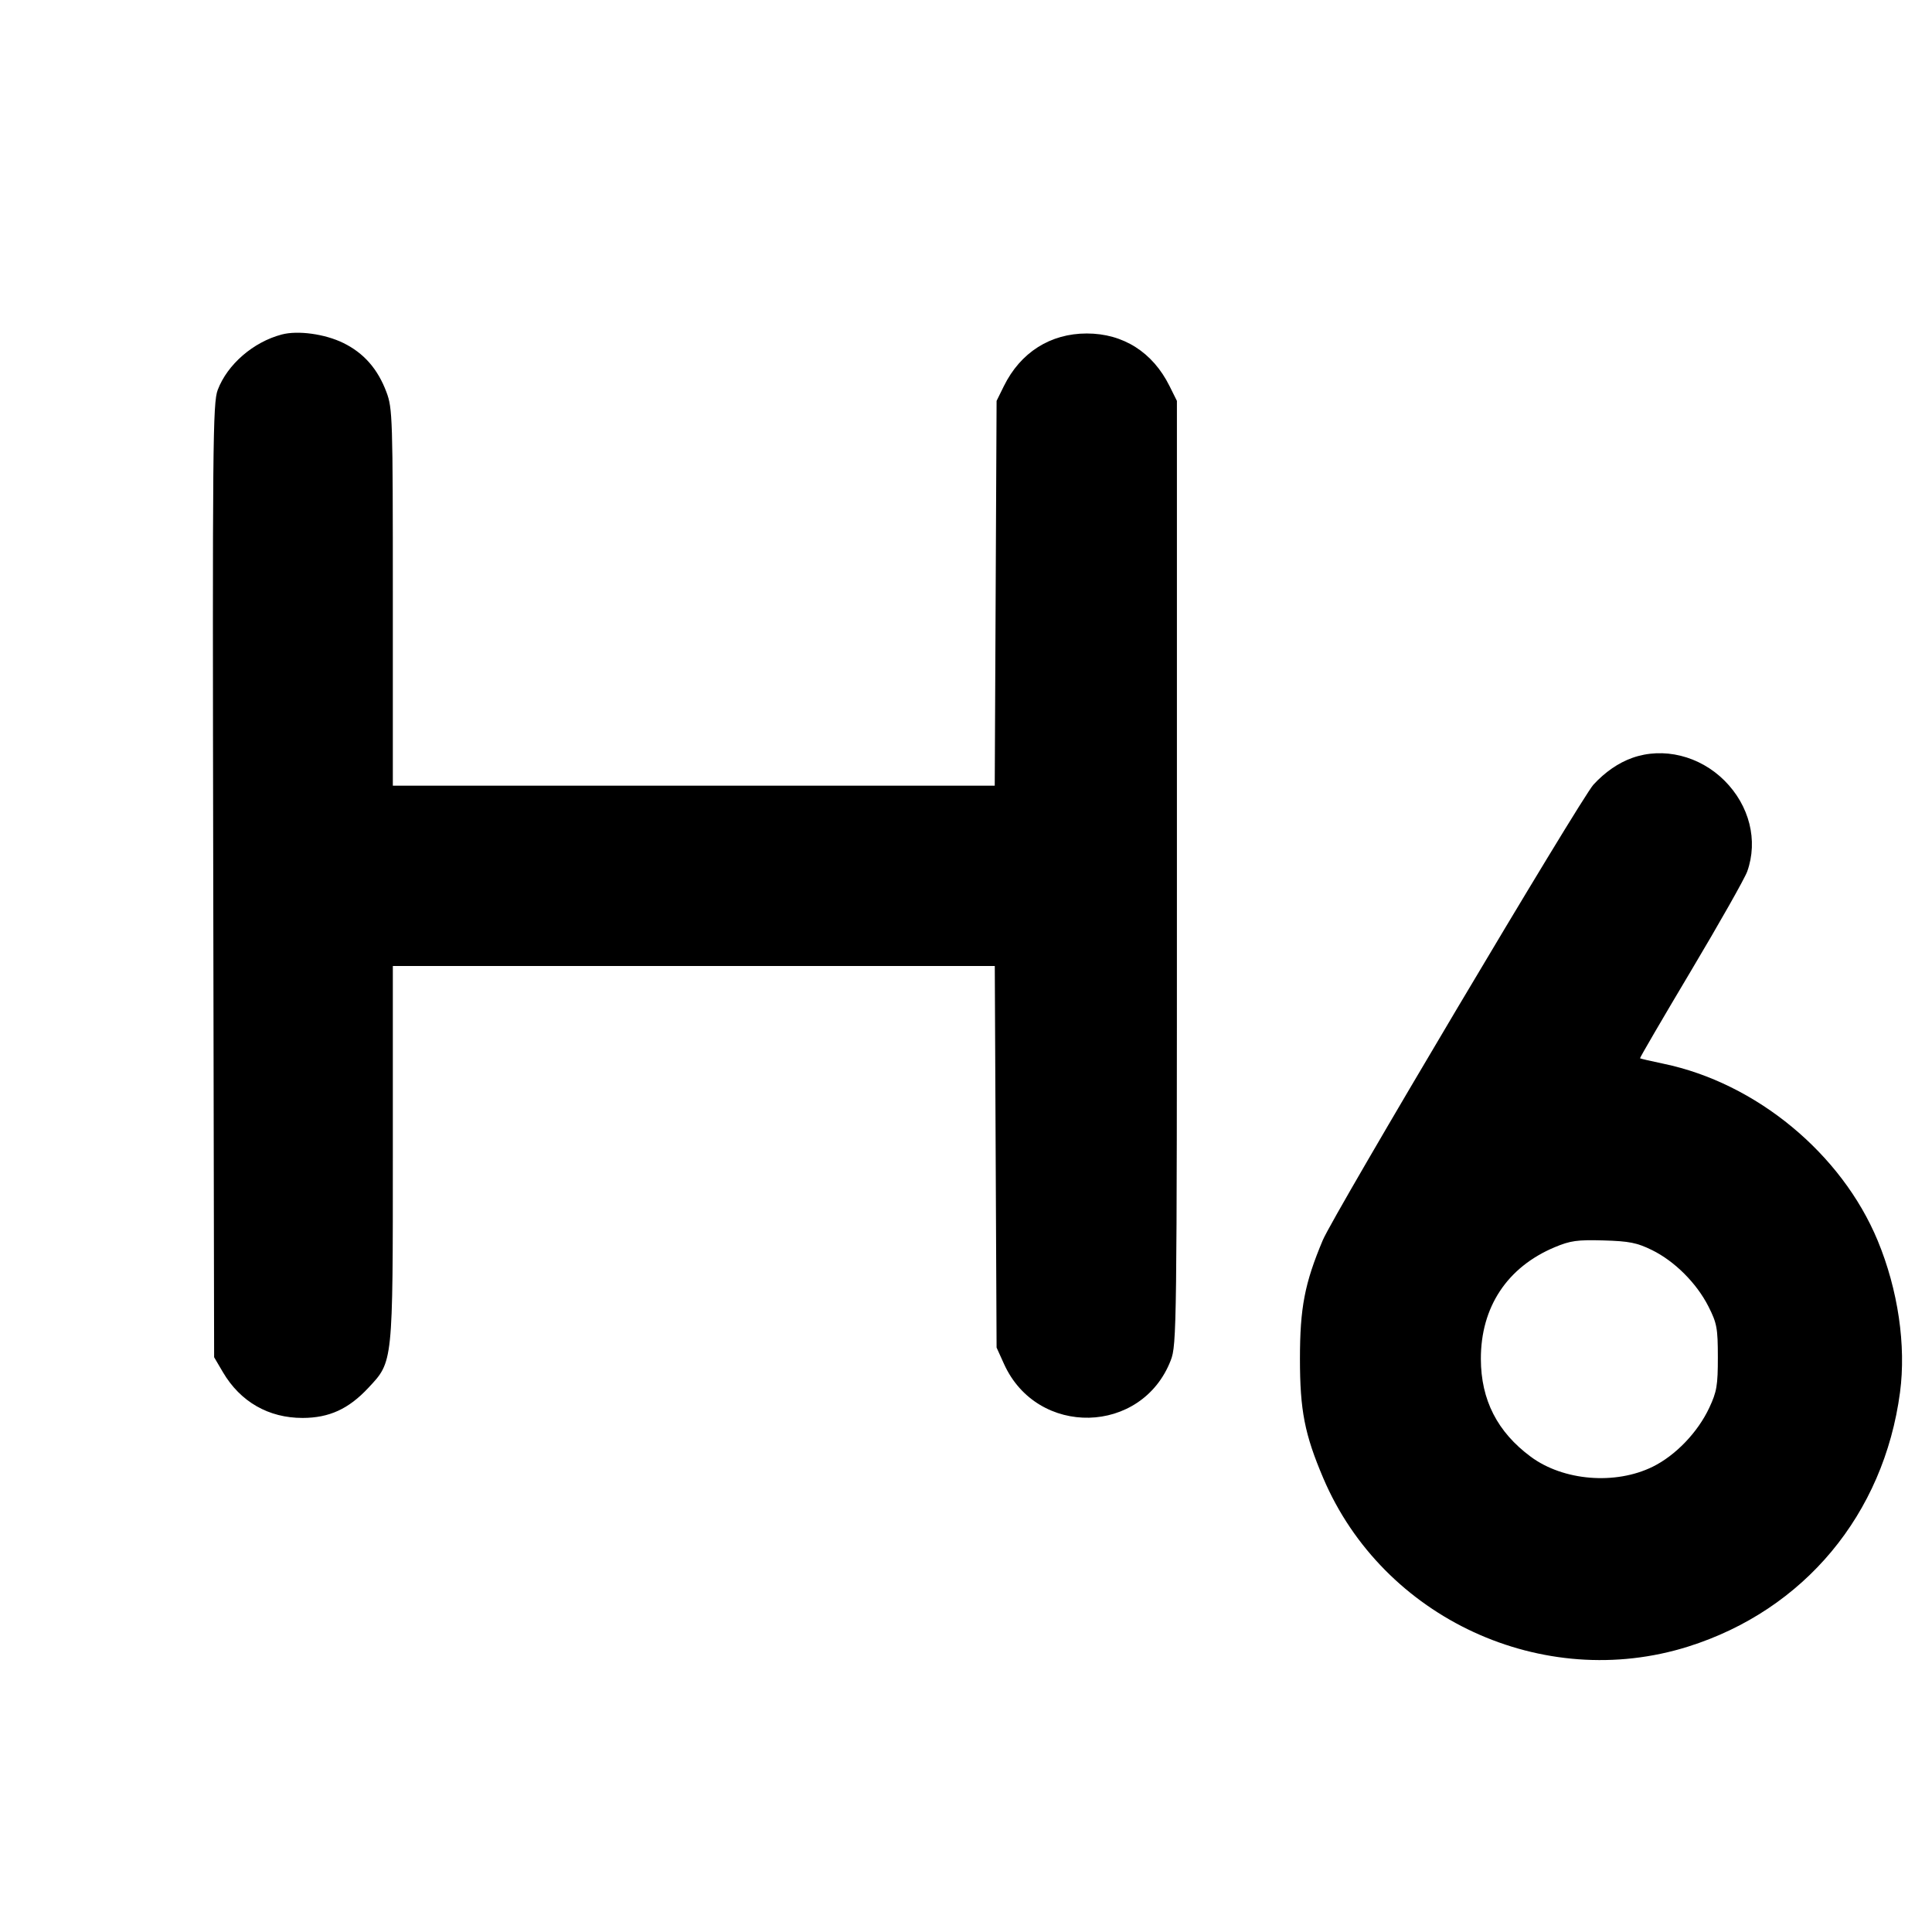 <svg fill="currentColor" viewBox="0 0 256 256" xmlns="http://www.w3.org/2000/svg"><path d="M37.333 44.323 C 33.560 45.317,30.129 48.288,28.849 51.668 C 28.195 53.396,28.147 58.609,28.256 116.693 L 28.373 179.840 29.538 181.822 C 31.845 185.745,35.592 187.894,40.107 187.884 C 43.619 187.875,46.185 186.702,48.795 183.911 C 52.099 180.379,52.053 180.820,52.053 152.669 L 52.053 128.000 91.934 128.000 L 131.814 128.000 131.934 153.280 L 132.053 178.560 133.040 180.739 C 137.442 190.466,151.311 190.153,155.134 180.242 C 155.920 178.203,155.947 176.081,155.947 115.627 L 155.947 53.120 154.961 51.139 C 152.736 46.666,148.828 44.188,144.000 44.188 C 139.174 44.188,135.217 46.700,133.020 51.157 L 132.053 53.120 131.931 78.613 L 131.808 104.107 91.931 104.107 L 52.053 104.107 52.053 79.163 C 52.053 55.348,52.015 54.117,51.209 51.963 C 50.055 48.882,48.203 46.773,45.481 45.441 C 43.045 44.249,39.472 43.759,37.333 44.323 M216.271 100.429 C 214.443 101.082,212.687 102.293,211.148 103.961 C 209.482 105.768,176.705 160.928,175.274 164.333 C 172.873 170.048,172.250 173.285,172.250 180.053 C 172.250 186.885,172.870 190.057,175.337 195.853 C 183.251 214.452,204.465 224.241,223.706 218.175 C 239.055 213.335,249.611 200.665,251.762 184.498 C 252.588 178.292,251.499 170.887,248.804 164.388 C 244.023 152.860,232.710 143.512,220.441 140.954 C 218.772 140.606,217.364 140.279,217.312 140.228 C 217.260 140.176,220.304 134.956,224.075 128.627 C 227.847 122.298,231.197 116.376,231.520 115.466 C 232.976 111.365,231.820 106.751,228.508 103.439 C 225.208 100.139,220.394 98.955,216.271 100.429 M218.894 165.639 C 221.907 167.119,224.822 170.035,226.390 173.138 C 227.501 175.337,227.621 175.988,227.624 179.840 C 227.626 183.580,227.485 184.408,226.483 186.546 C 224.963 189.790,222.022 192.854,218.998 194.346 C 214.053 196.786,207.154 196.223,202.836 193.026 C 198.404 189.745,196.234 185.495,196.222 180.072 C 196.207 173.202,199.706 167.905,206.004 165.264 C 208.079 164.393,209.008 164.264,212.480 164.364 C 215.881 164.461,216.913 164.667,218.894 165.639 " stroke="none" fill-rule="evenodd"></path></svg>